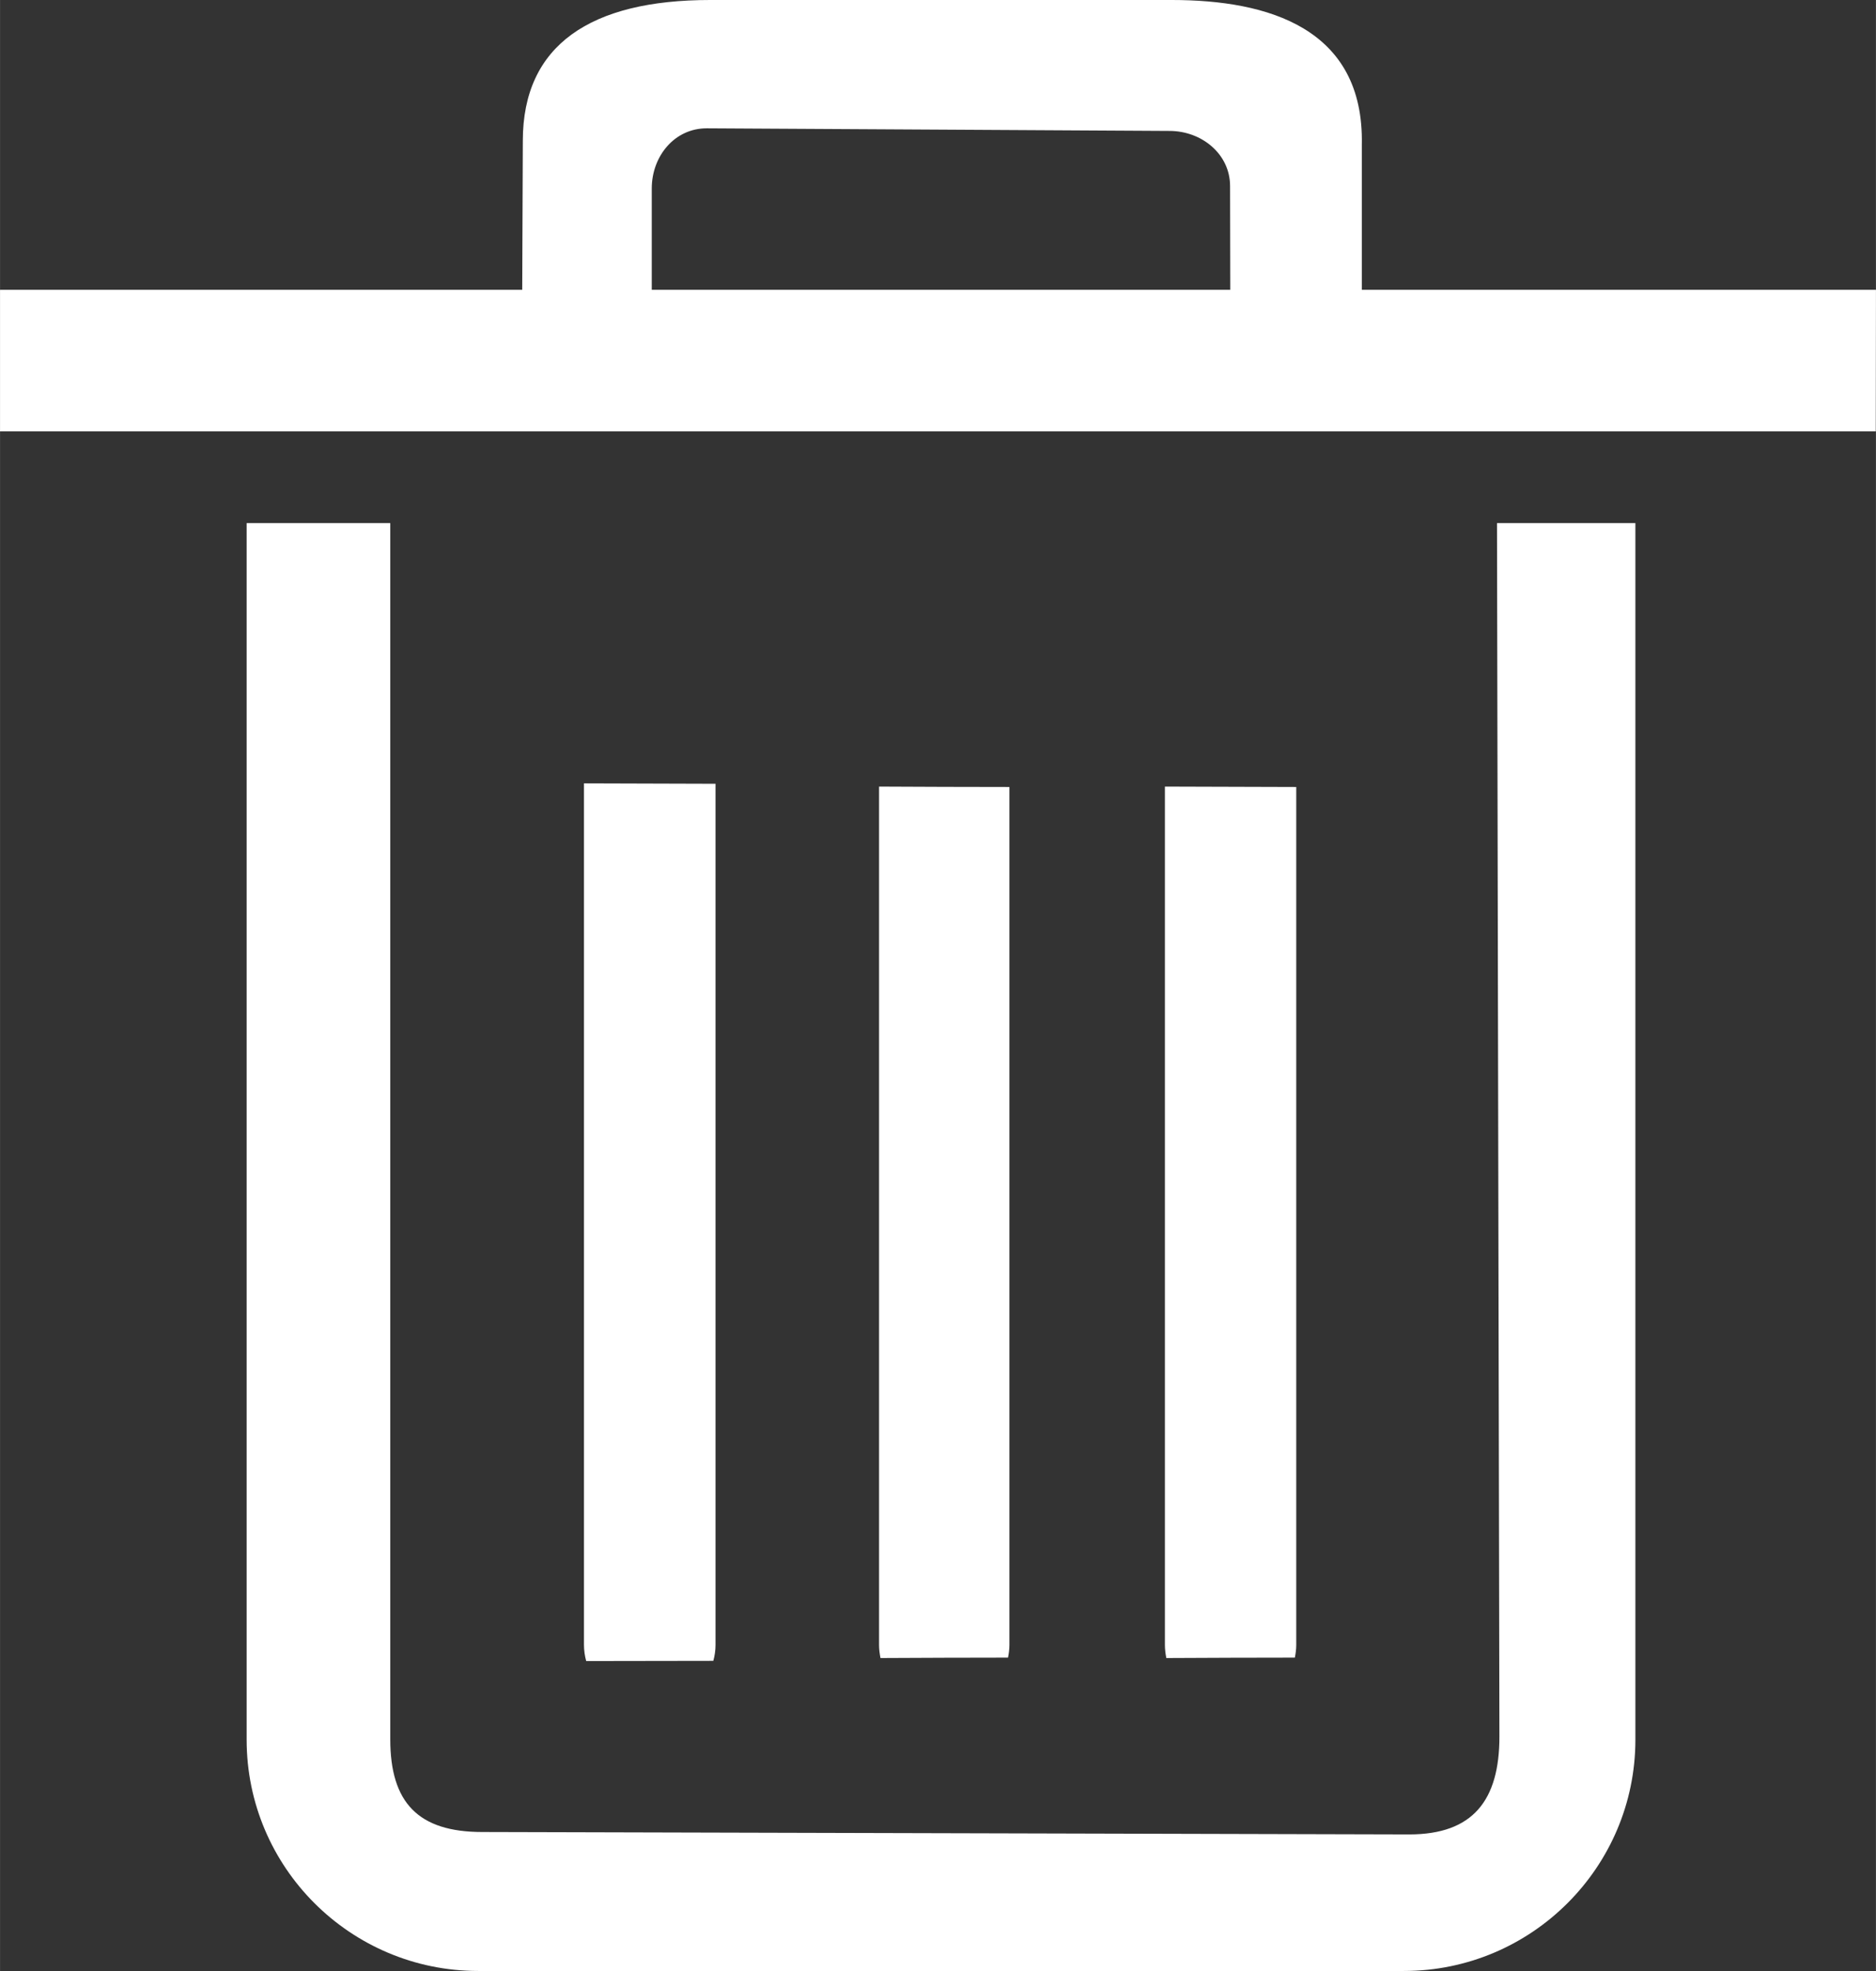 <?xml version="1.0" encoding="utf-8"?>
<svg version="1.1" x="0px" y="0px" viewBox="0 0 932.6 980" enable-background="new 0 0 1000 1000" height="12pt" width="11.42pt" xmlns="http://www.w3.org/2000/svg">
  <rect x="0" y="0" width="932.6" height="980" fill="#333333" stroke="none"/>
  <path d="M 744.2 260.1 L 745.4 863.5 C 745.4 895.1 732.3 912.1 700.6 912.1 L 239.7 910.9 C 208 910.9 194 896.4 194 864.8 L 194 260.1 L 122.6 260.1 L 122.6 865 C 122.6 928.5 174.2 980 237.7 980 L 697.9 980 C 761.4 980 813 928.4 813 865 L 813 260.1 L 744.2 260.1 L 744.2 260.1 L 744.2 260.1 Z M 290.3 389.5 L 290.3 817.8 C 290.3 820.6 290.7 823.3 291.4 825.9 C 312.5 825.9 333.6 825.8 354.6 825.8 C 355.3 823.3 355.7 820.6 355.7 817.9 L 355.7 389.7 C 333.9 389.6 312.1 389.6 290.3 389.5 L 290.3 389.5 L 290.3 389.5 Z M 579.1 391.1 L 579.1 817.9 C 579.1 820.1 579.4 822.3 579.8 824.4 C 601.1 824.3 622.4 824.2 643.7 824.2 C 644.1 822.2 644.4 820.1 644.4 817.9 L 644.4 391.3 C 622.7 391.2 600.9 391.2 579.1 391.1 L 579.1 391.1 L 579.1 391.1 Z M 932.6 144.1 L 677 144.1 L 677 72 C 678.2 14 630.4 0 582.6 0 L 353 0 C 293.7 0 259.9 22.3 259.9 70 L 259.6 144.1 L 0 144.1 L 0 214.5 L 932.5 214.5 L 932.6 144.1 L 932.6 144.1 L 932.6 144.1 Z M 611.6 144.1 L 324 144.1 L 324 93.7 C 324 77.7 335.3 63.8 351.3 63.8 L 581.4 65.1 C 597.4 65.1 611.5 76.6 611.5 92.5 L 611.6 144.1 L 611.6 144.1 L 611.6 144.1 L 611.6 144.1 Z M 437 391.1 L 437 817.9 C 437 820.1 437.3 822.3 437.7 824.4 C 458.8 824.3 480 824.2 501.1 824.2 C 501.5 822.2 501.8 820.1 501.8 817.9 L 501.8 391.3 C 480.2 391.3 458.6 391.2 437 391.1 L 437 391.1 L 437 391.1 Z" style="fill: rgb(255, 255, 255);"/>
</svg>